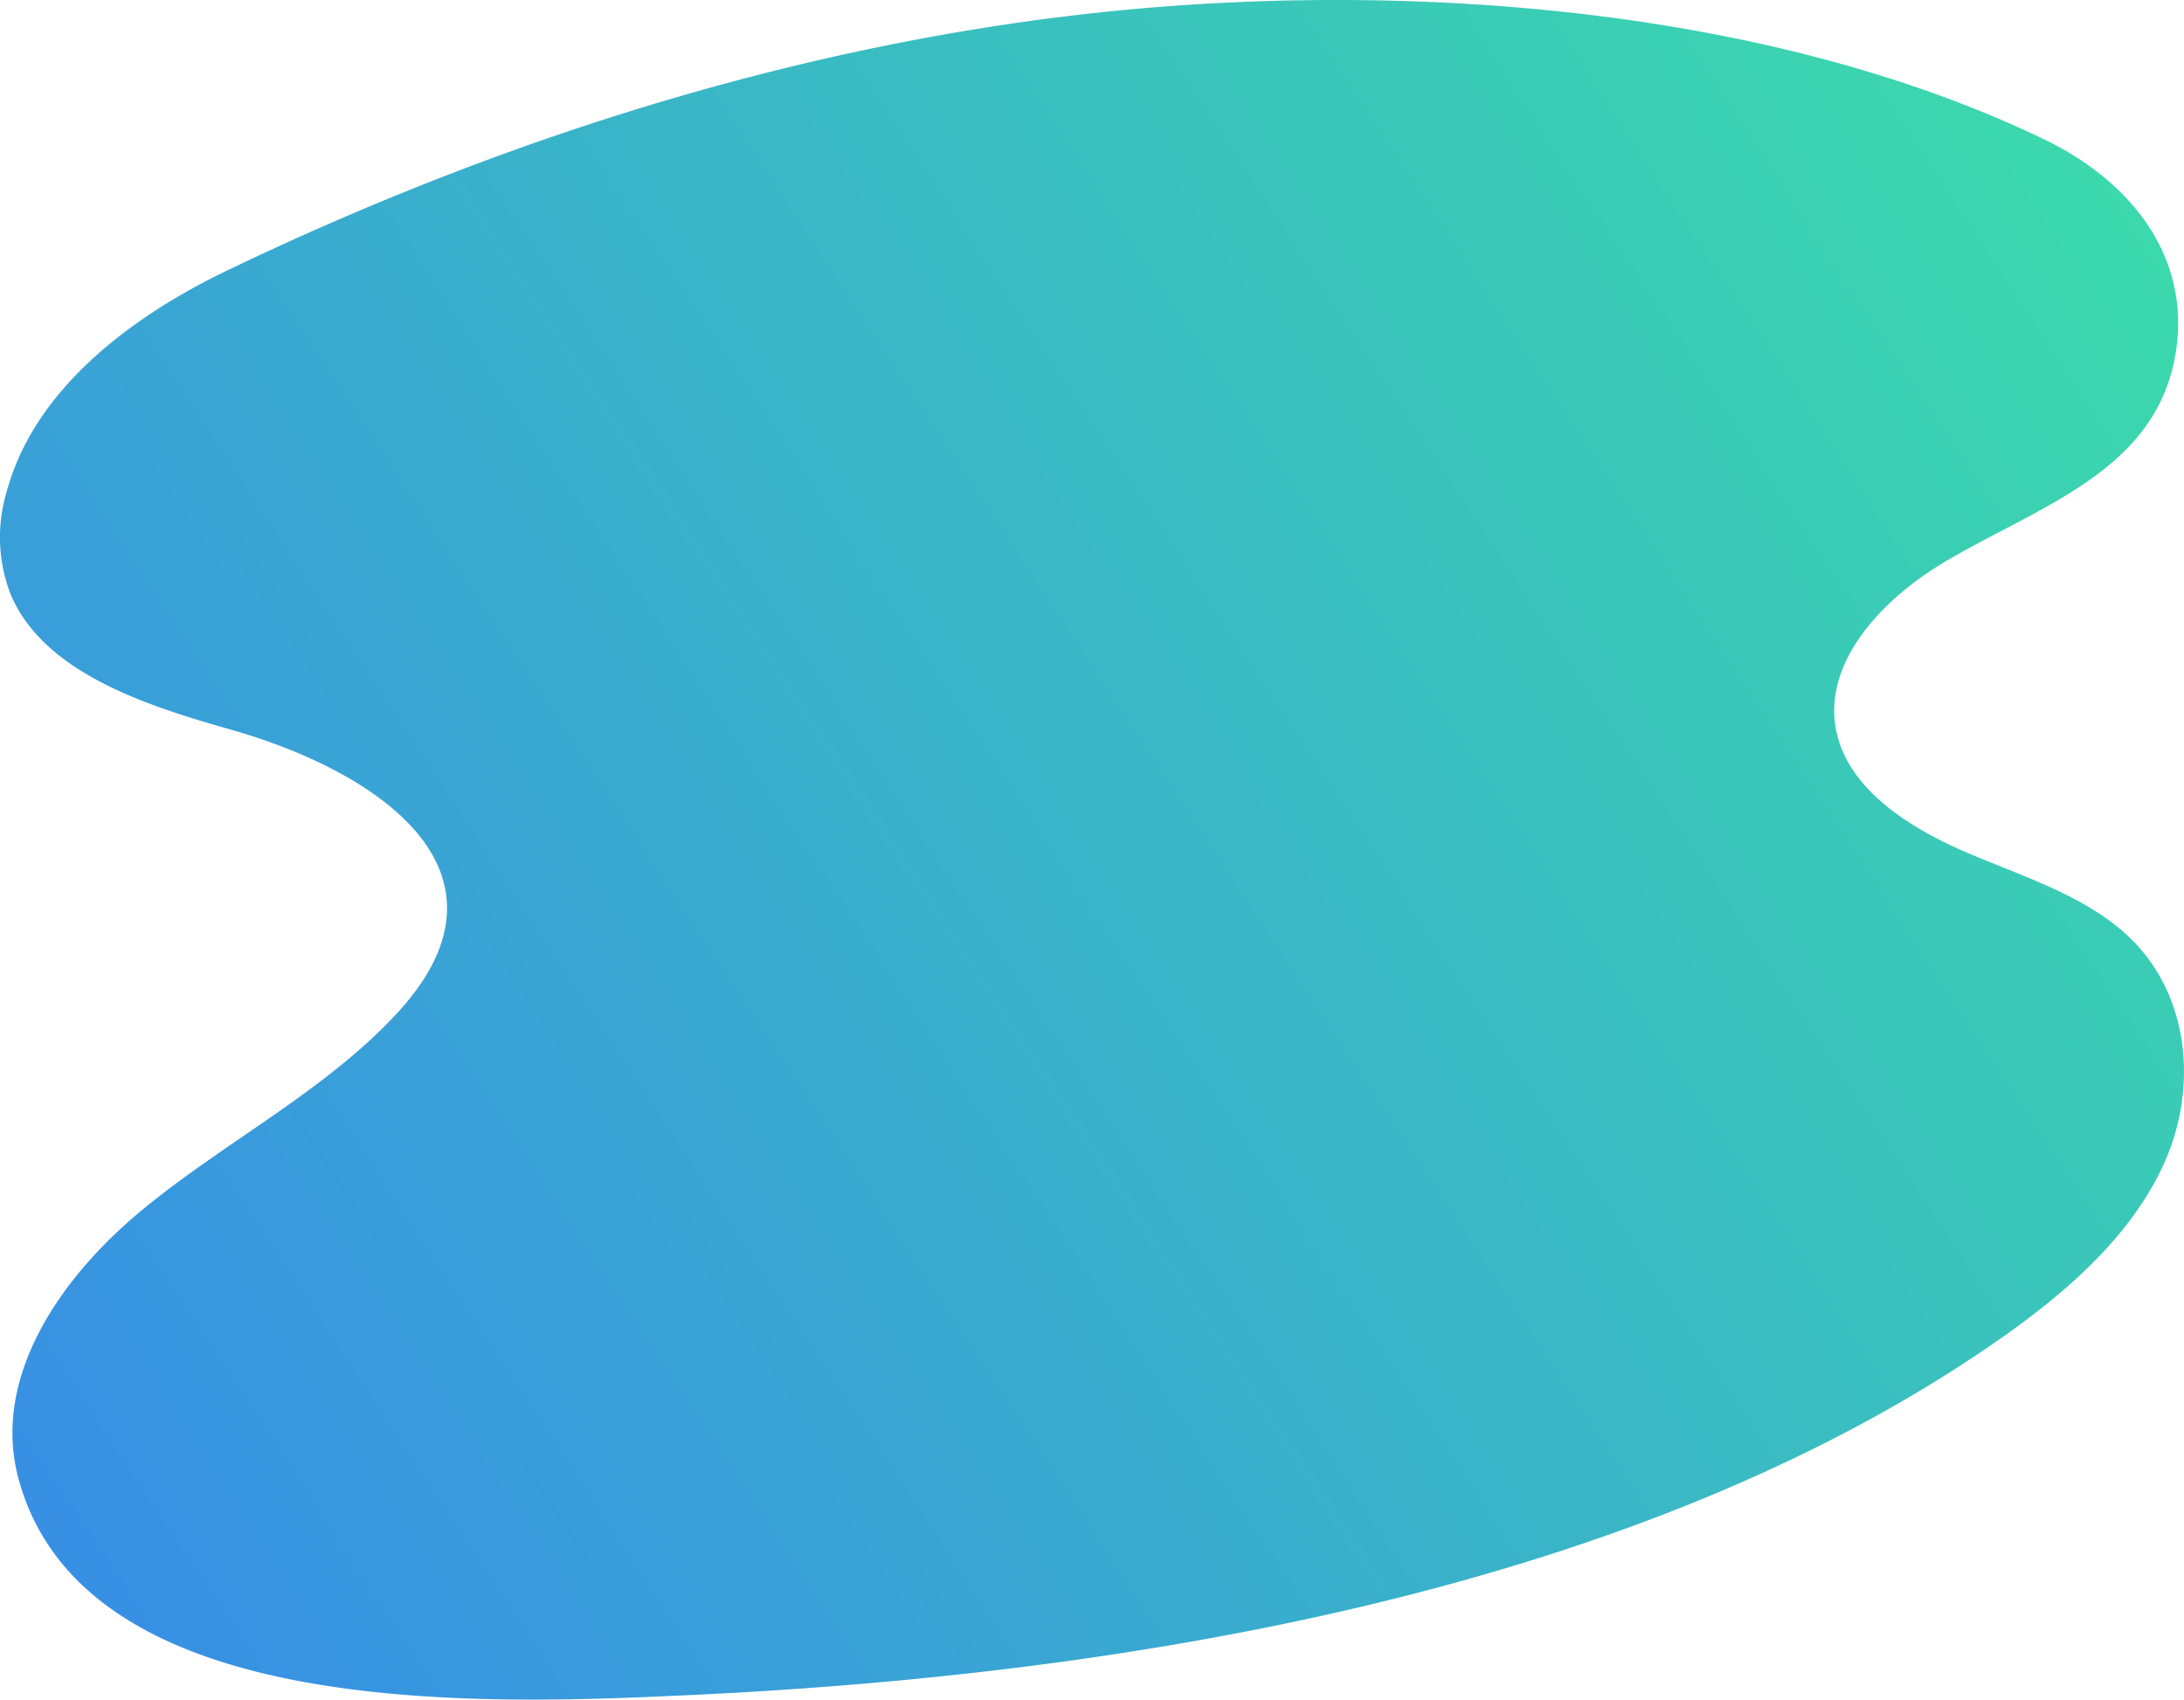 <svg xmlns="http://www.w3.org/2000/svg" xmlns:xlink="http://www.w3.org/1999/xlink" viewBox="0 0 252.05 196.16"><defs><style>.cls-1{fill:url(#linear-gradient);}</style><linearGradient id="linear-gradient" x1="-91.74" y1="237.61" x2="311.02" y2="-27.77" gradientUnits="userSpaceOnUse"><stop offset="0.21" stop-color="#388ce7"/><stop offset="0.87" stop-color="#3bdea8"/></linearGradient></defs><g id="Layer_2" data-name="Layer 2"><g id="Layer_1-2" data-name="Layer 1"><path class="cls-1" d="M134.55.74C96.62,3.61,59.47,15.25,26.27,31.19,14.7,36.74,3.89,45.19.78,56.72a18.2,18.2,0,0,0,.5,12c3.85,8.86,15.28,12.63,25.34,15.48,17.37,4.93,34.21,16.63,19.1,32.85C37.4,126,25.78,131.87,16.26,139.76S-1,159.17,2.15,170.71c7.67,28.22,54.51,26,78.45,24.87,50.94-2.46,108.65-12.39,149.4-40.49,8.11-5.59,15.8-12.18,19.7-20.71s3.19-19.39-4-26.25c-5-4.74-12.11-6.92-18.63-9.7s-13.19-7-14.95-13.25c-2.29-8.18,4.78-15.9,12.48-20.43,10.67-6.28,23.62-10.25,26.3-23,2.36-11.21-4.27-20.52-15.05-25.7C205.9,1.67,167.38-1.74,134.55.74Z"/></g></g></svg>